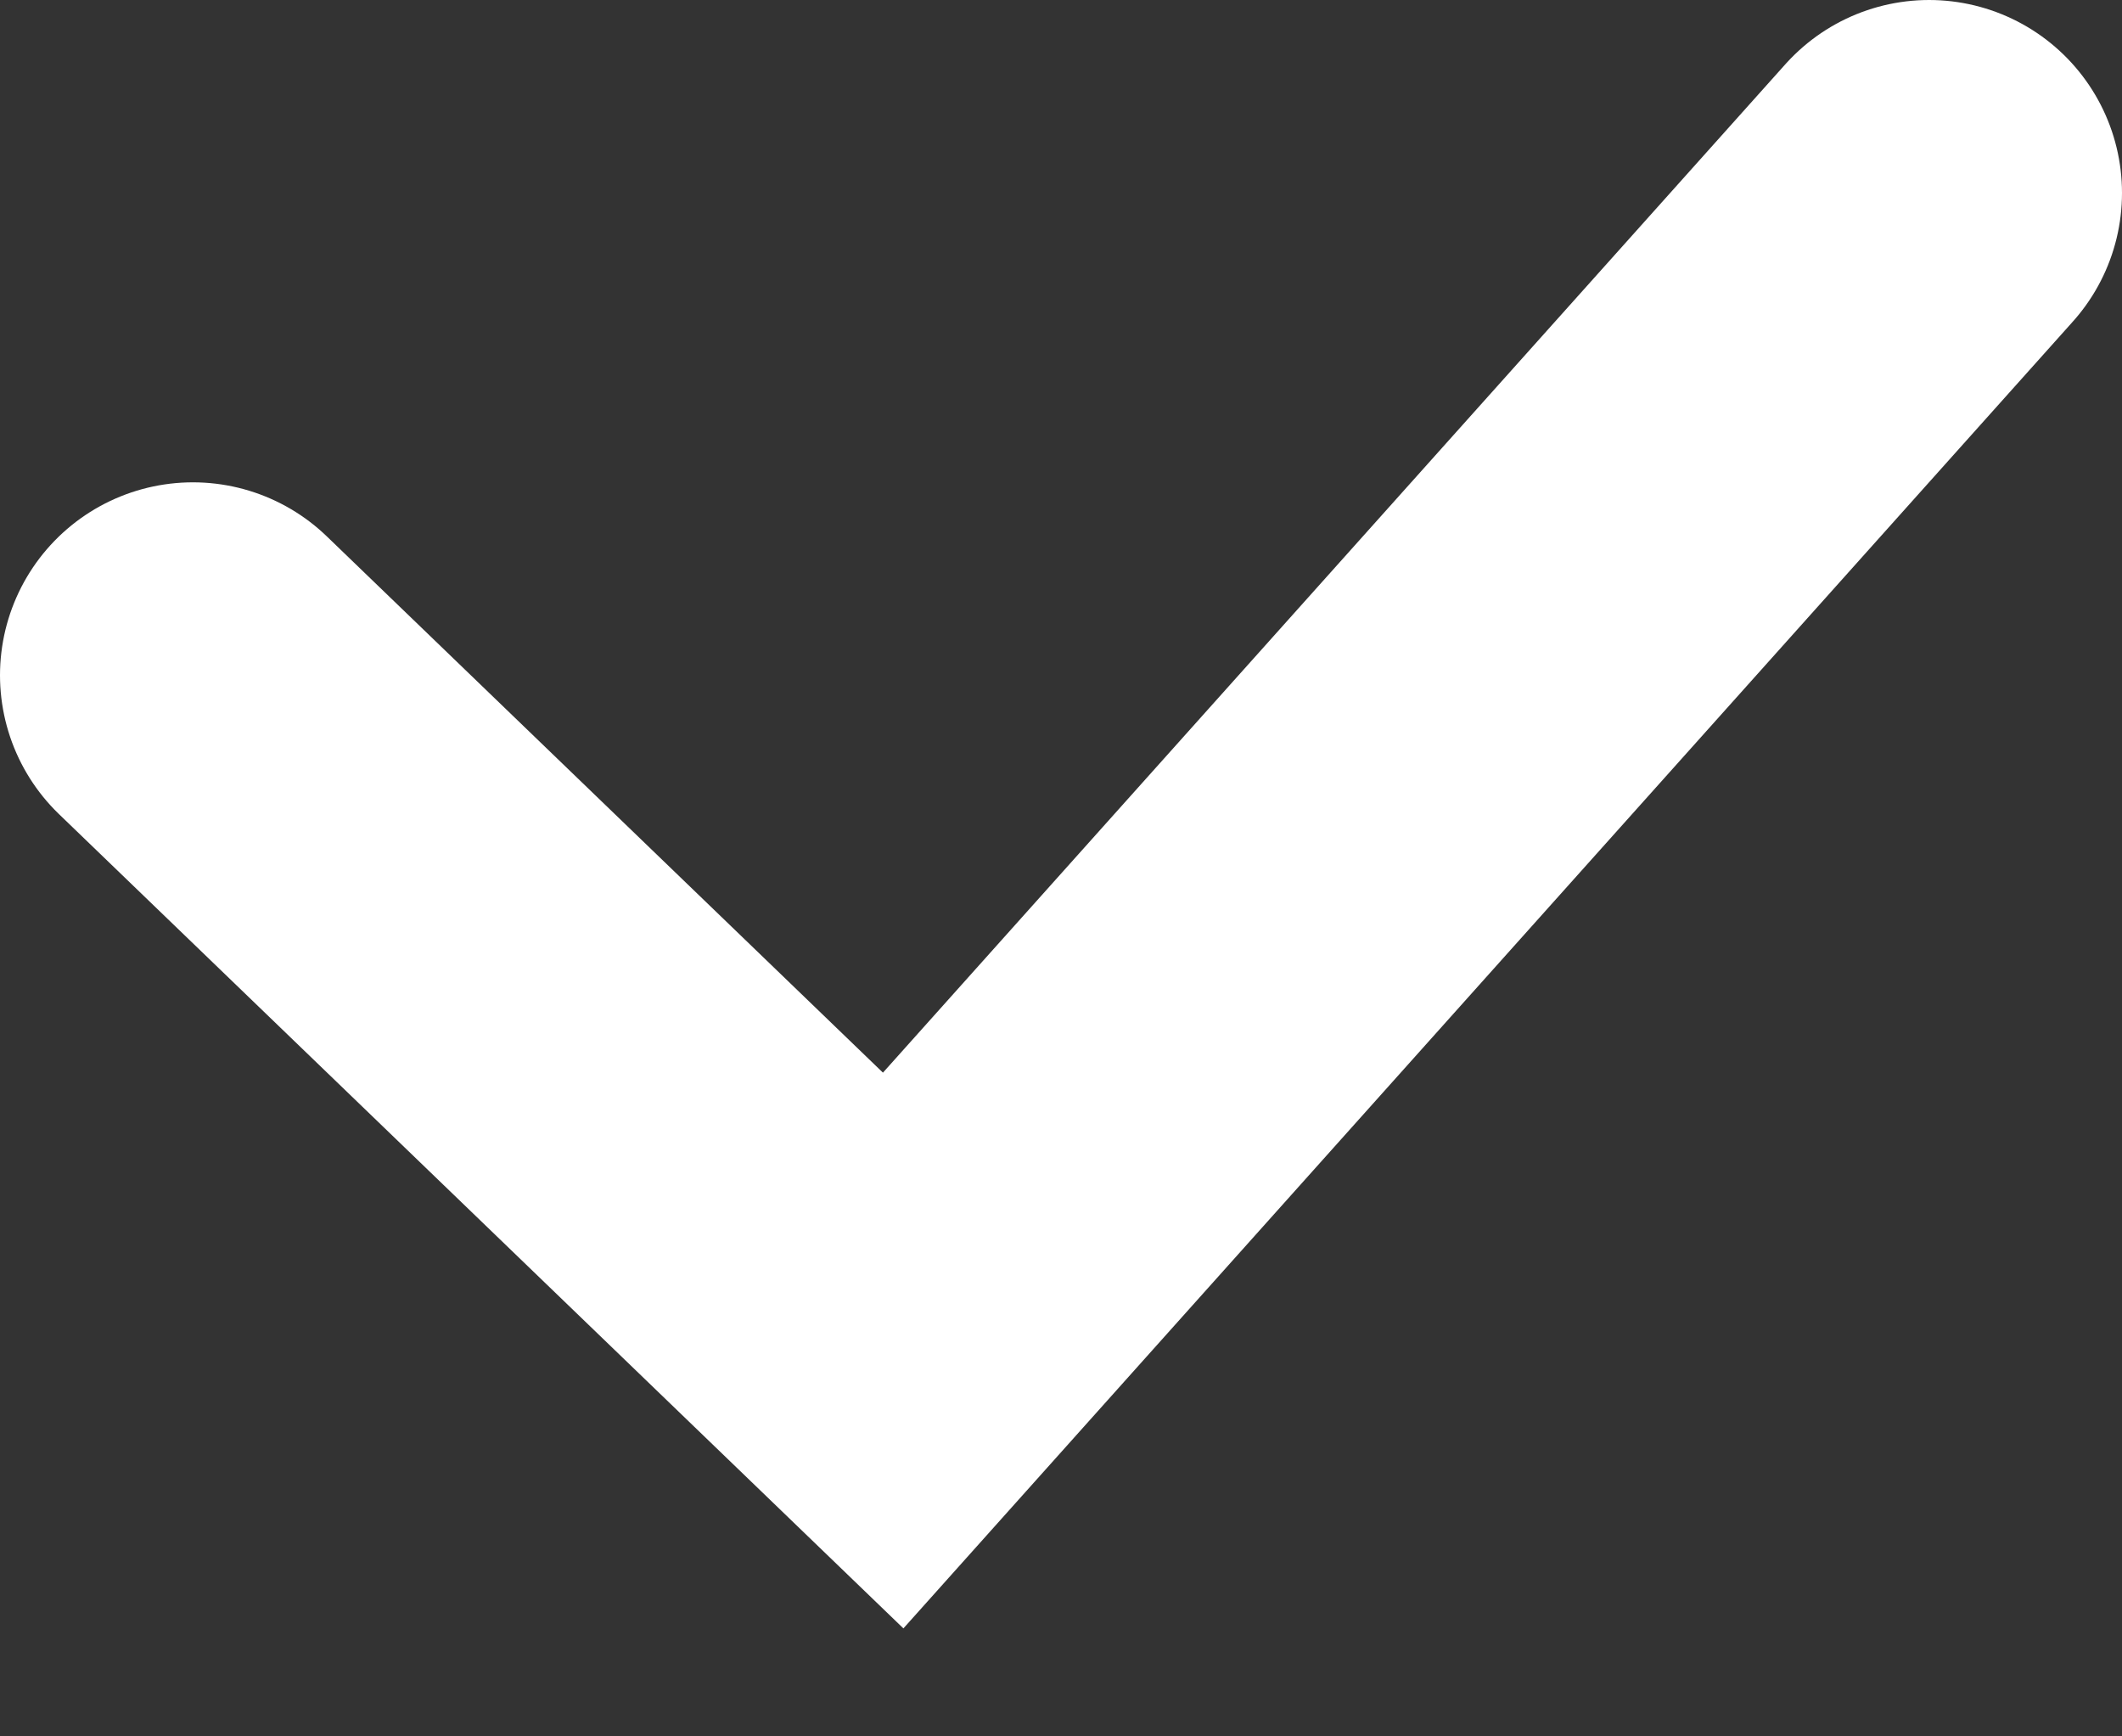 <svg width="11" height="9" viewBox="0 0 11 9" fill="none" xmlns="http://www.w3.org/2000/svg">
<rect x="0" y="0" width="11" height="9" fill="#333333" stroke="none"/>
<path d="M1 3.5L4.63 7L10 1" stroke="white" stroke-width="2" stroke-linecap="round"/>
</svg>
